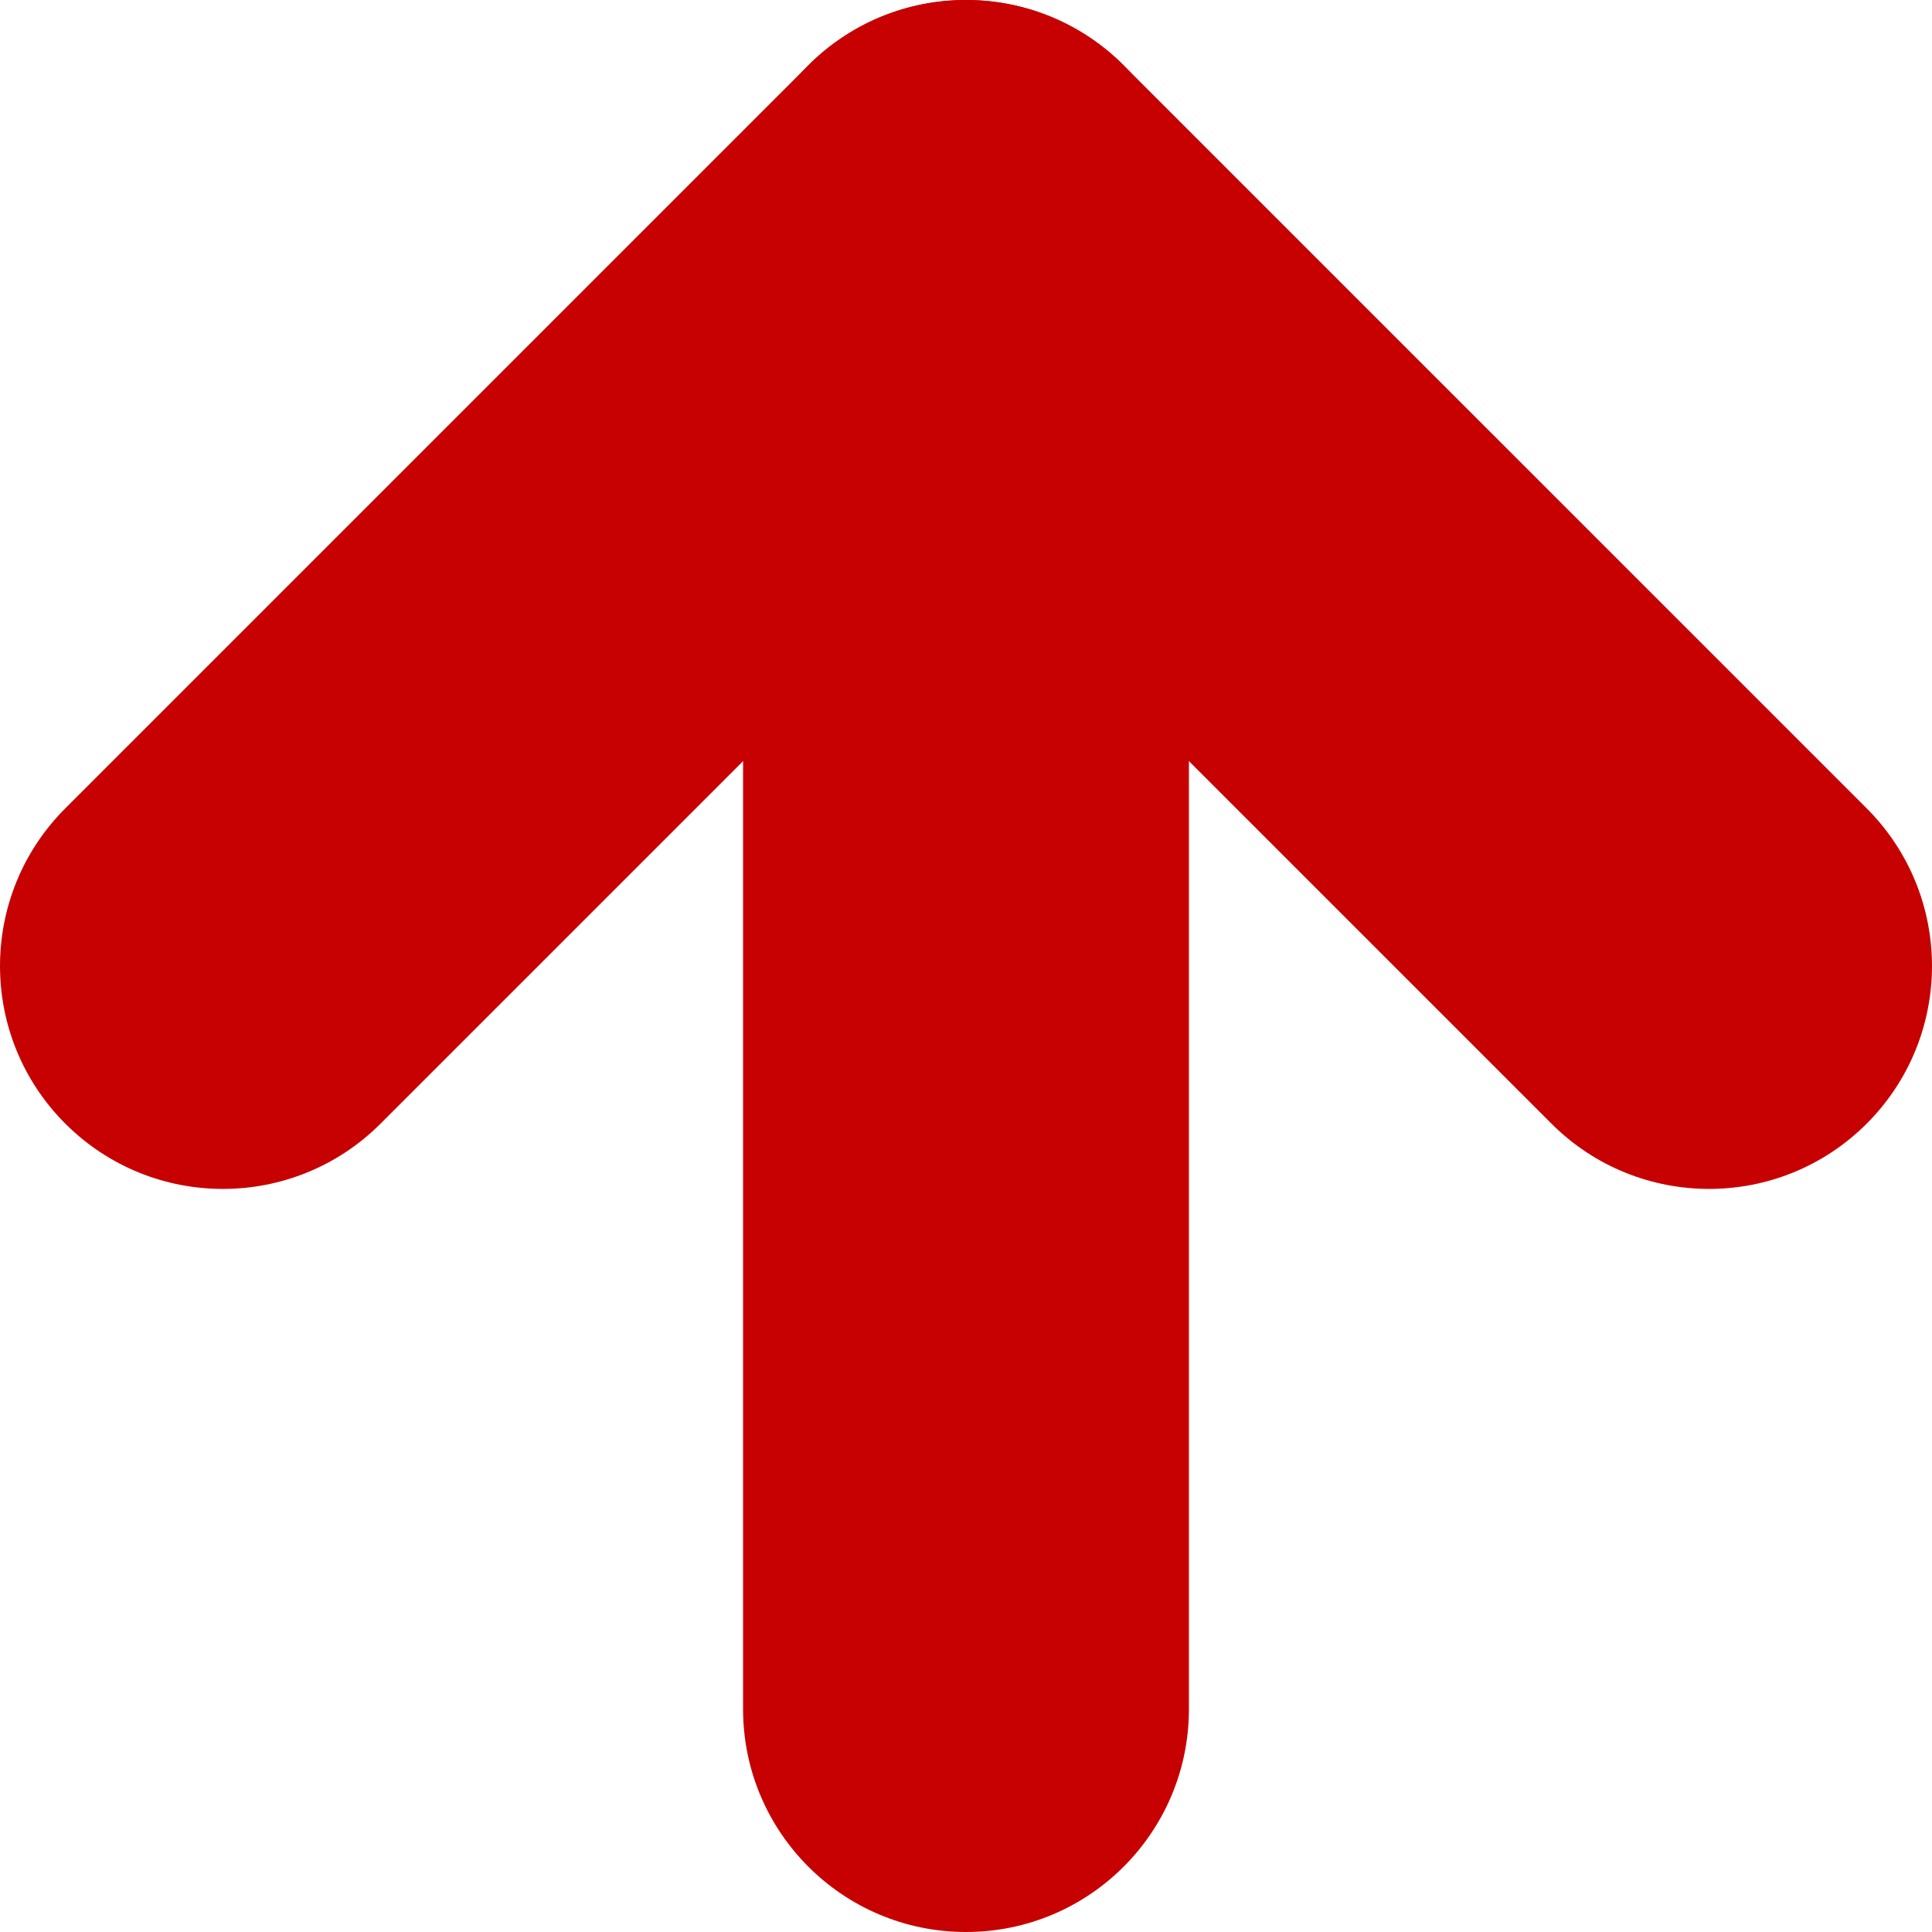 <?xml version="1.0" encoding="iso-8859-1"?>
<!-- Generator: Adobe Illustrator 19.0.0, SVG Export Plug-In . SVG Version: 6.00 Build 0)  -->
<svg version="1.1" id="Layer_1" xmlns="http://www.w3.org/2000/svg" xmlns:xlink="http://www.w3.org/1999/xlink" x="0px" y="0px"
	 viewBox="0 0 512 512" style="enable-background:new 0 0 512 512;" xml:space="preserve">
<g>
	<path style="fill:#c70101;" d="M256.001,512c-32.627,0-59.08-26.453-59.08-59.08V59.077C196.921,26.45,223.374,0,256.001,0
		s59.077,26.45,59.077,59.077V452.92C315.078,485.548,288.628,512,256.001,512z"/>
	<path style="fill:#c70101;" d="M452.924,315.075c-15.119,0-30.241-5.765-41.769-17.301L256.004,142.628L100.852,297.774
		c-23.068,23.073-60.477,23.073-83.546,0c-23.073-23.073-23.073-60.477,0-83.551l196.92-196.918
		c23.068-23.073,60.477-23.073,83.543,0l196.925,196.92c23.071,23.073,23.071,60.477,0,83.551
		C483.157,309.309,468.038,315.075,452.924,315.075z"/>
</g>
<g>
</g>
<g>
</g>
<g>
</g>
<g>
</g>
<g>
</g>
<g>
</g>
<g>
</g>
<g>
</g>
<g>
</g>
<g>
</g>
<g>
</g>
<g>
</g>
<g>
</g>
<g>
</g>
<g>
</g>
</svg>
